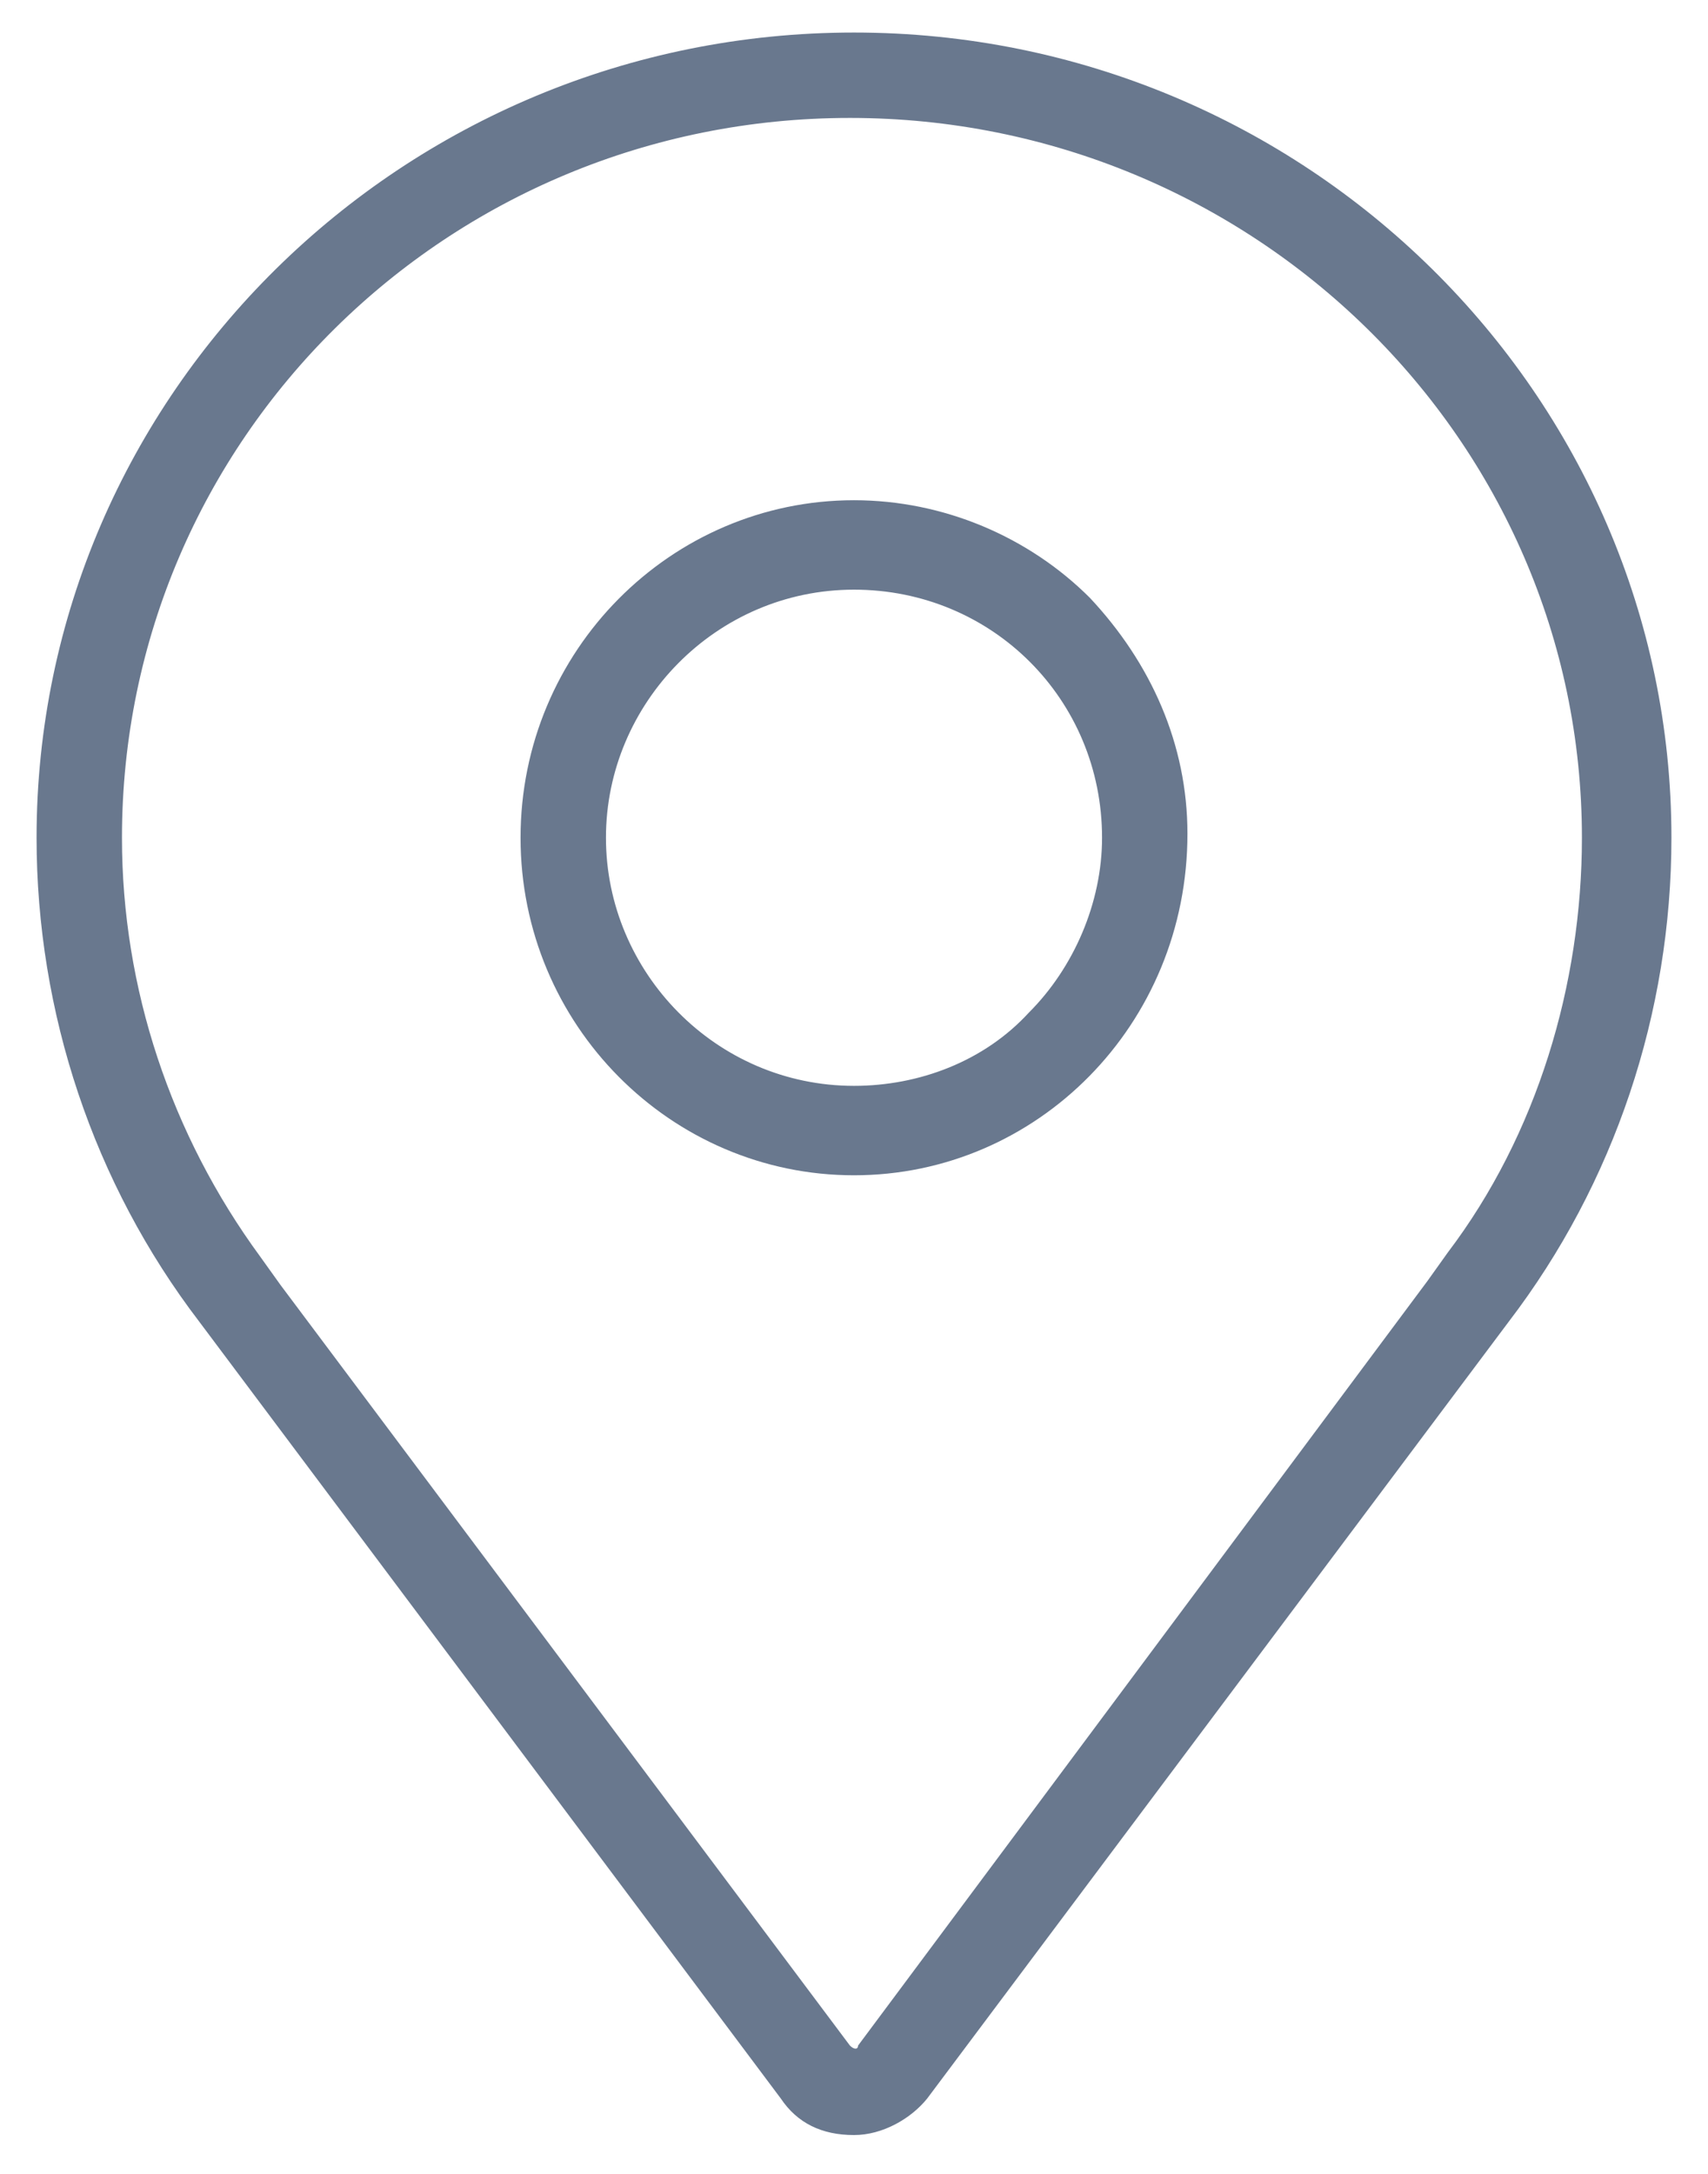 <?xml version="1.0" encoding="UTF-8"?>
<svg width="22px" height="28px" viewBox="0 0 22 28" version="1.1" xmlns="http://www.w3.org/2000/svg" xmlns:xlink="http://www.w3.org/1999/xlink">
    <!-- Generator: Sketch 50.2 (55047) - http://www.bohemiancoding.com/sketch -->
    <title>location-icon</title>
    <desc>Created with Sketch.</desc>
    <defs></defs>
    <g id="Page-1" stroke="none" stroke-width="1" fill="none" fill-rule="evenodd">
        <g id="Webapp-Artboard-1" transform="translate(-105, -2820)" fill="#69788E" fill-rule="nonzero">
            <g id="location-icon" transform="translate(105, 2820)">
                <path d="M11,6.705 C8.748,6.705 6.914,8.538 6.914,10.79 C6.914,13.043 8.748,14.876 11,14.876 C13.252,14.876 15.086,13.043 15.086,10.79 C15.086,9.69 14.667,8.643 13.881,7.91 C13.095,7.124 12.1,6.705 11,6.705 Z M11,14.248 C9.114,14.248 7.595,12.676 7.595,10.79 C7.595,8.905 9.114,7.333 11,7.333 C12.886,7.333 14.405,8.905 14.405,10.79 C14.405,11.681 14.038,12.571 13.41,13.252 C12.781,13.881 11.89,14.248 11,14.248 Z" id="Shape"></path>
                <path d="M11,15.138 C8.643,15.138 6.705,13.2 6.705,10.79 C6.705,8.381 8.643,6.443 11,6.443 C12.152,6.443 13.252,6.914 14.038,7.7 C14.824,8.538 15.295,9.586 15.295,10.738 C15.295,13.2 13.357,15.138 11,15.138 Z M11,6.914 C8.905,6.914 7.176,8.643 7.176,10.79 C7.176,12.938 8.905,14.667 11,14.667 C13.095,14.667 14.824,12.938 14.824,10.79 C14.824,9.743 14.405,8.8 13.724,8.067 C12.99,7.333 12.048,6.914 11,6.914 Z M11,14.457 C8.957,14.457 7.333,12.781 7.333,10.79 C7.333,8.8 8.957,7.124 11,7.124 C13.043,7.124 14.667,8.8 14.667,10.79 C14.667,11.786 14.3,12.676 13.619,13.41 C12.886,14.09 11.995,14.457 11,14.457 Z M11,7.595 C9.219,7.595 7.805,9.062 7.805,10.79 C7.805,12.519 9.219,13.986 11,13.986 C11.838,13.986 12.676,13.671 13.252,13.043 C13.829,12.467 14.195,11.629 14.195,10.79 C14.195,9.01 12.781,7.595 11,7.595 Z" id="Shape"></path>
                <path d="M11,0.629 C5.343,0.629 0.681,5.186 0.681,10.79 C0.681,12.99 1.414,15.138 2.724,16.867 L10.214,26.871 C10.371,27.133 10.686,27.238 11,27.238 C11.314,27.238 11.576,27.081 11.786,26.871 L19.276,16.867 C20.586,15.138 21.319,12.99 21.319,10.79 C21.319,5.186 16.657,0.629 11,0.629 Z M18.752,16.5 L19.014,16.71 L18.752,16.5 L11.262,26.505 C11.21,26.61 11.105,26.61 11,26.61 C10.895,26.61 10.79,26.557 10.738,26.505 L3.248,16.5 L2.986,16.657 L3.248,16.5 C1.99,14.876 1.31,12.886 1.31,10.79 C1.31,5.552 5.657,1.31 11,1.31 C16.343,1.31 20.69,5.552 20.69,10.79 C20.69,12.833 20.01,14.876 18.752,16.5 Z" id="Shape"></path>
                <path d="M11,27.5 C11,27.5 11,27.5 11,27.5 C10.581,27.5 10.267,27.343 10.057,27.029 L2.567,17.024 C1.205,15.243 0.471,13.043 0.471,10.79 C0.471,5.081 5.186,0.419 11,0.419 C16.814,0.419 21.529,5.081 21.529,10.79 C21.529,13.043 20.795,15.243 19.433,17.024 L11.943,27.029 C11.733,27.29 11.367,27.5 11,27.5 Z M11,27.029 C11.262,27.029 11.419,26.924 11.576,26.767 L19.067,16.762 C20.376,15.086 21.057,12.938 21.057,10.843 C21.057,5.343 16.552,0.89 11,0.89 C5.448,0.89 0.943,5.343 0.943,10.79 C0.943,12.938 1.676,15.033 2.933,16.71 L10.424,26.714 C10.581,26.924 10.79,27.029 11,27.029 Z M11,26.871 C10.843,26.871 10.686,26.767 10.581,26.662 L3.195,16.814 L3.143,16.867 L2.881,16.448 L2.933,16.448 C1.729,14.824 1.1,12.833 1.1,10.843 C1.1,5.448 5.552,1.048 11,1.048 C16.448,1.048 20.9,5.395 20.9,10.79 C20.9,12.833 20.271,14.824 19.067,16.448 L19.119,16.5 L18.857,16.867 L18.805,16.814 L11.471,26.61 C11.314,26.767 11.157,26.871 11,26.871 Z M3.614,16.552 L10.948,26.348 C11,26.4 11.052,26.4 11.052,26.348 L18.386,16.5 L18.648,16.133 C19.8,14.614 20.376,12.676 20.376,10.79 C20.376,5.657 16.133,1.519 10.948,1.519 C5.762,1.519 1.571,5.657 1.571,10.79 C1.571,12.729 2.2,14.614 3.352,16.186 L3.614,16.552 Z" id="Shape"></path>
            </g>
        </g>
    </g>
</svg>